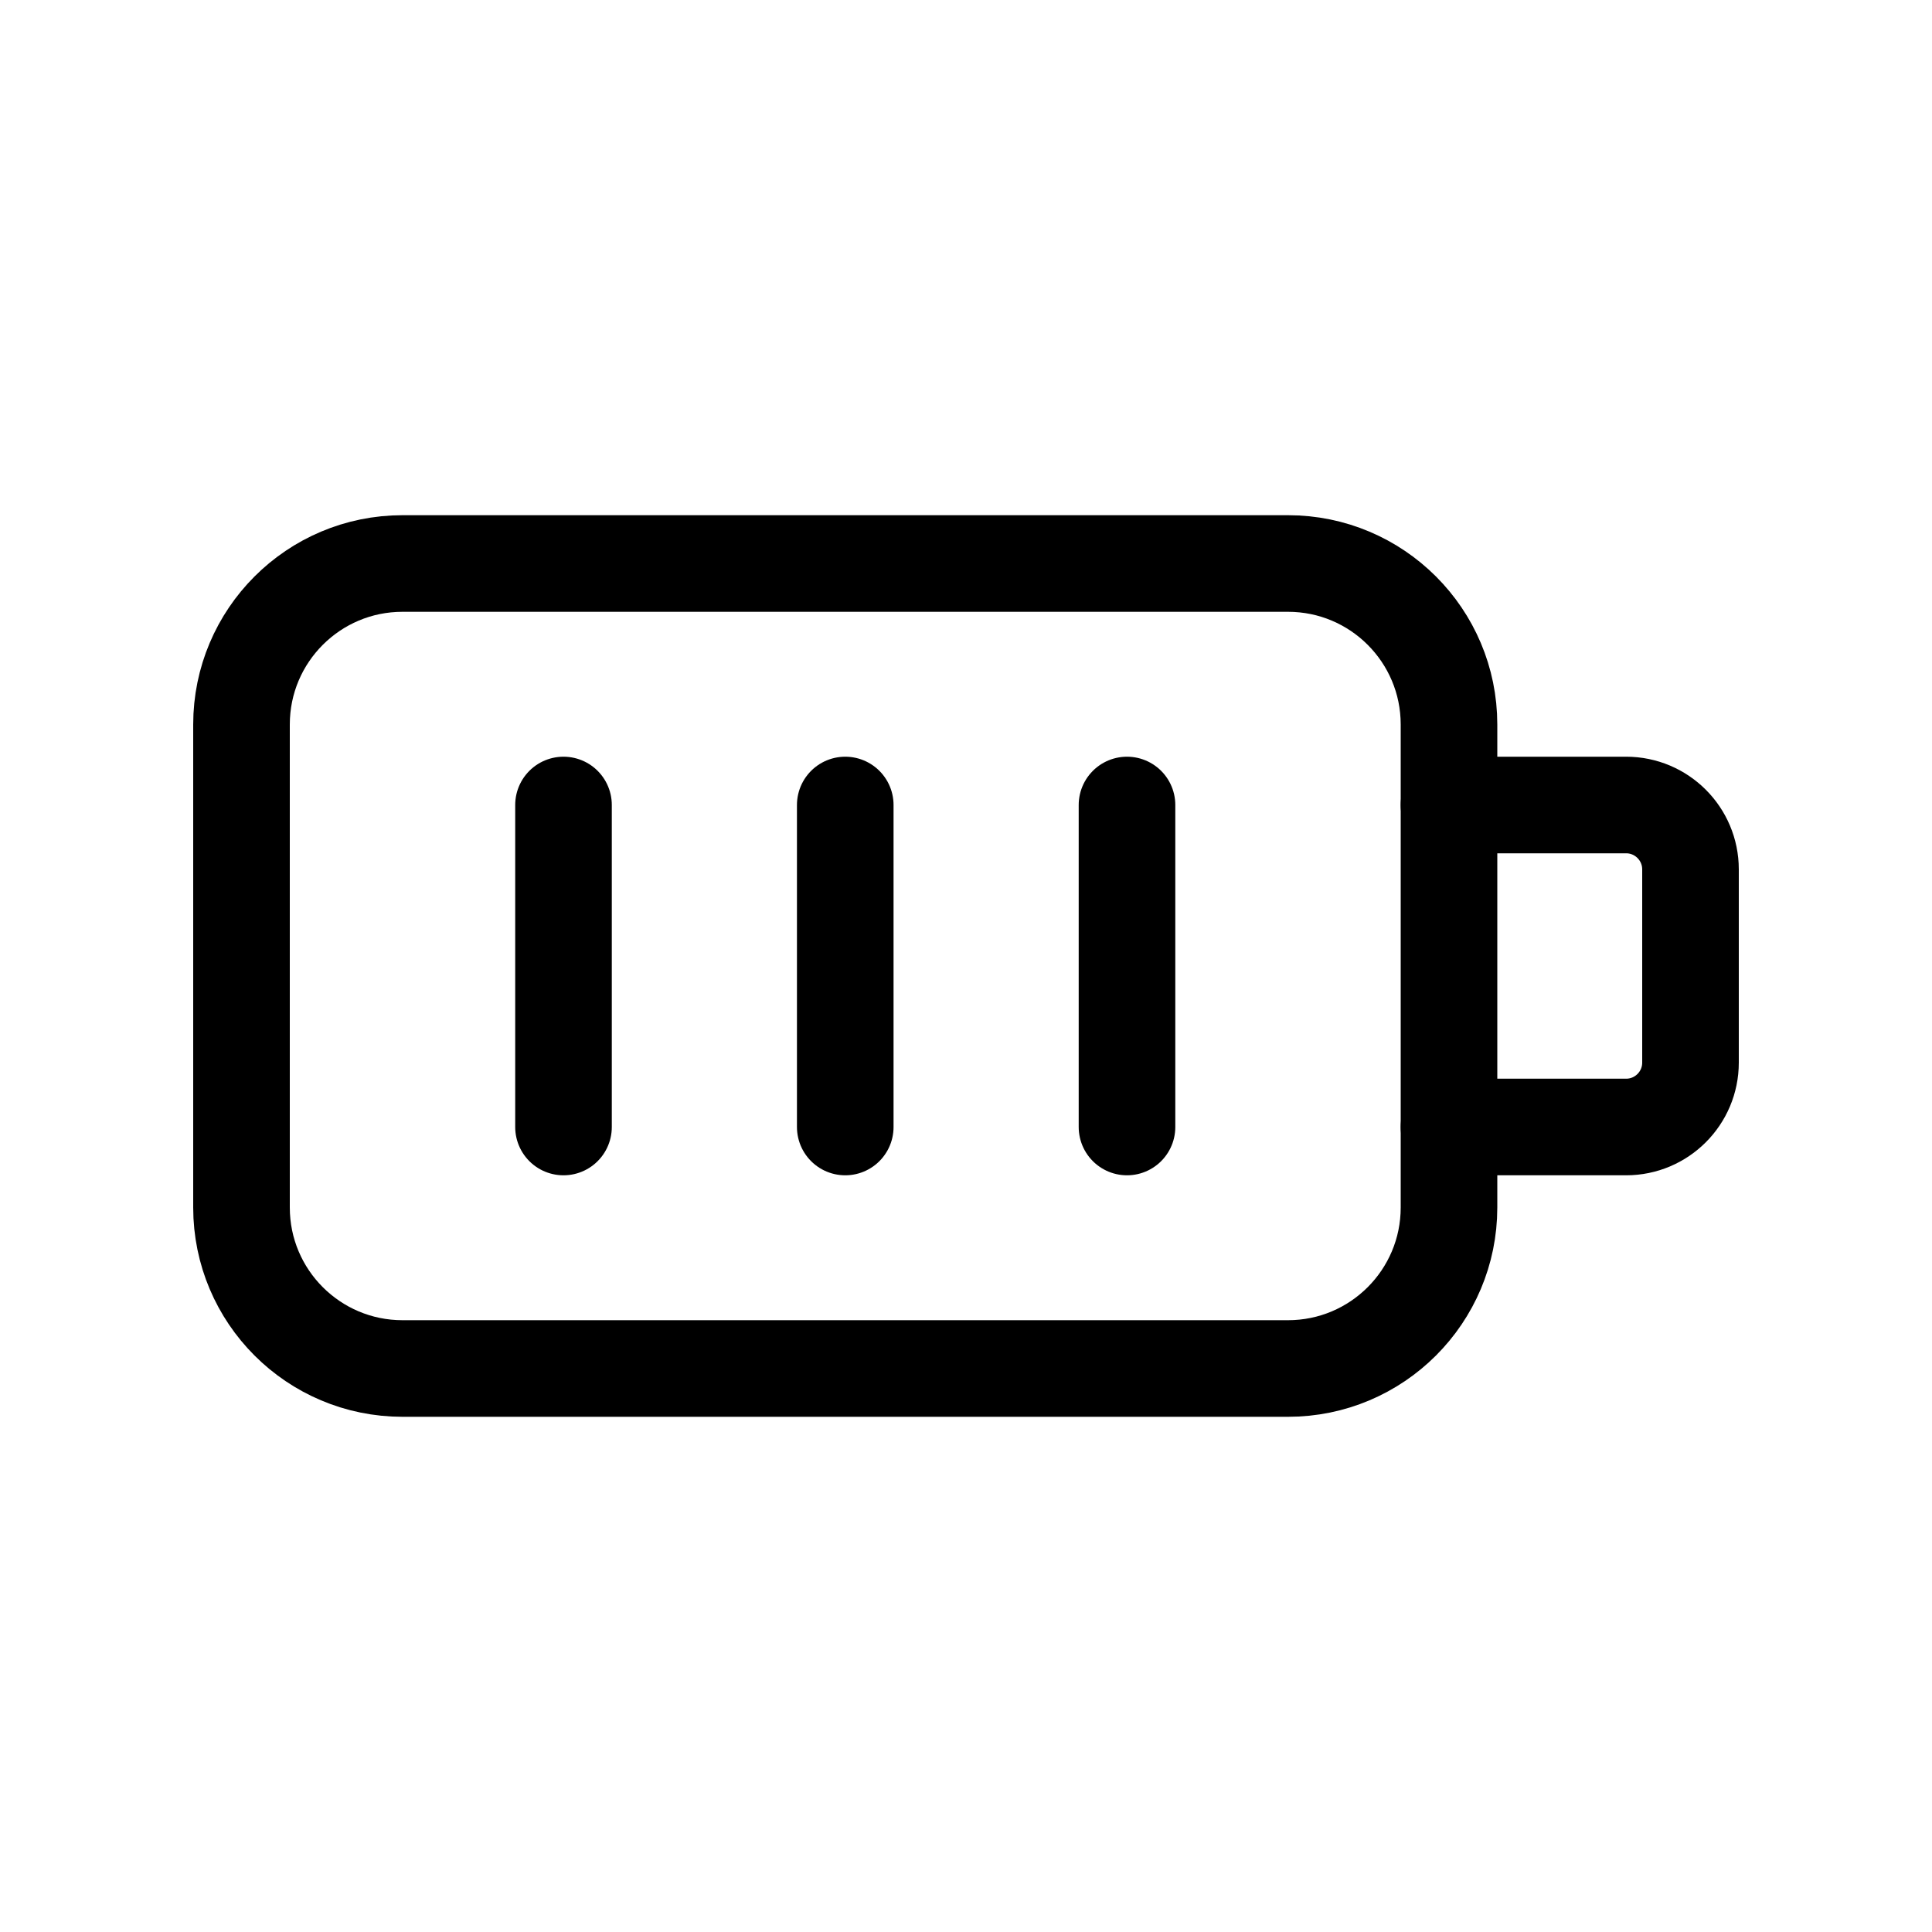 <svg width="240" height="240" xmlns="http://www.w3.org/2000/svg" viewBox="0 0 240 240"><title>240 batery 100</title><g fill="none" class="nc-icon-wrapper"><path d="M50 170L160 170C171.046 170 180 161.046 180 150L180 90C180 78.954 171.046 70 160 70L50 70C38.954 70 30 78.954 30 90L30 150C30 161.046 38.954 170 50 170Z" stroke="#000" stroke-width="12" stroke-linecap="round"></path><path d="M140 100L140 140" stroke="#000" stroke-width="12" stroke-linecap="round" stroke-linejoin="round" data-color="color-2"></path><path d="M105 100L105 140" stroke="#000" stroke-width="12" stroke-linecap="round" stroke-linejoin="round" data-color="color-2"></path><path d="M70 100L70 140" stroke="#000" stroke-width="12" stroke-linecap="round" stroke-linejoin="round" data-color="color-2"></path><path d="M180 100L202 100C206.418 100 210 103.582 210 108L210 132C210 136.418 206.418 140 202 140L180 140" stroke="#000" stroke-width="12" stroke-linecap="round" stroke-linejoin="round"></path></g></svg>